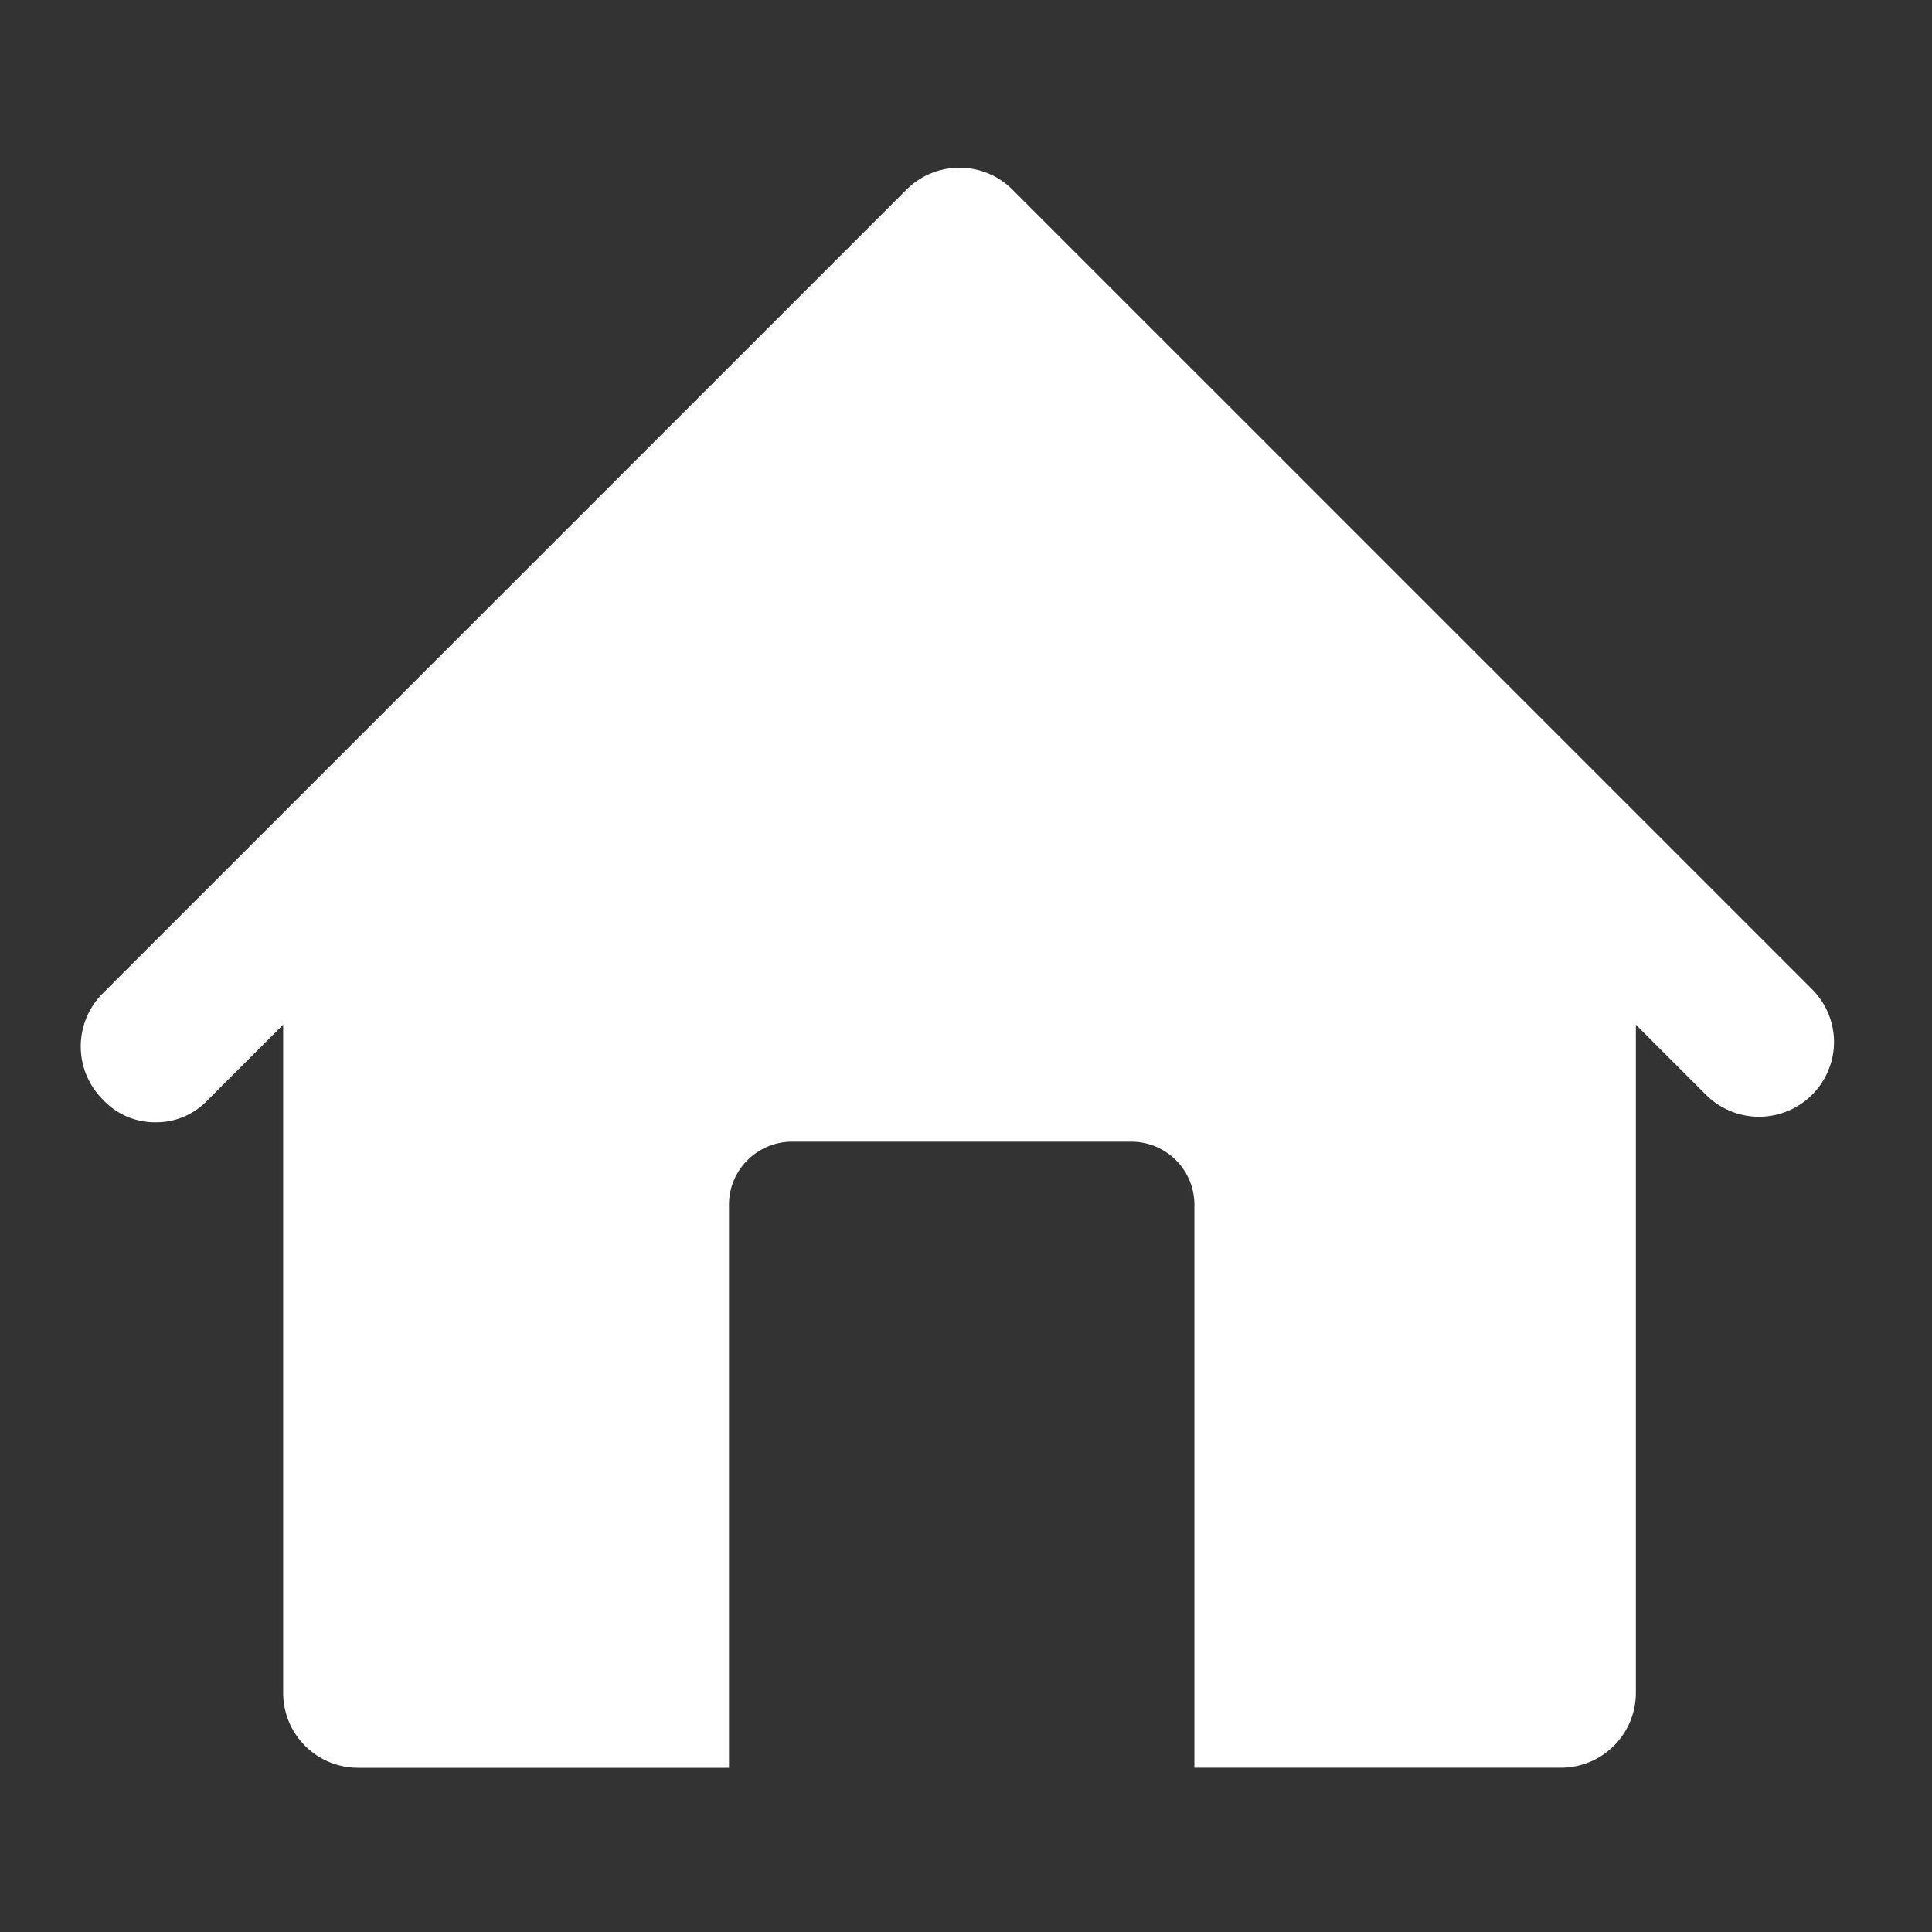 <svg xmlns="http://www.w3.org/2000/svg" width="28" height="28" viewBox="0 0 28 28">
    <rect x="0" y="0" width="28" height="28" fill="#333333" stroke="none"/>
    <g fill="none" fill-rule="evenodd">
        <path d="M0 0h28v28H0z"/>
        <path fill="#FFF" d="M26.253 14.328L14.678 2.753a1.087 1.087 0 0 0-1.545 0l-11.64 11.64a1.086 1.086 0 0 0 0 1.545c.197.211.473.33.762.327.288.003.564-.116.76-.327l1.089-1.088v9.682a1.085 1.085 0 0 0 1.088 1.088h5.373V17.46c0-.504.41-.914.915-.914h4.916a.914.914 0 0 1 .914.914v8.159h5.31a1.086 1.086 0 0 0 1.088-1.088V14.85l1.022 1.022a1.087 1.087 0 0 0 1.85-.783 1.085 1.085 0 0 0-.327-.761z"/>
    </g>
</svg>
